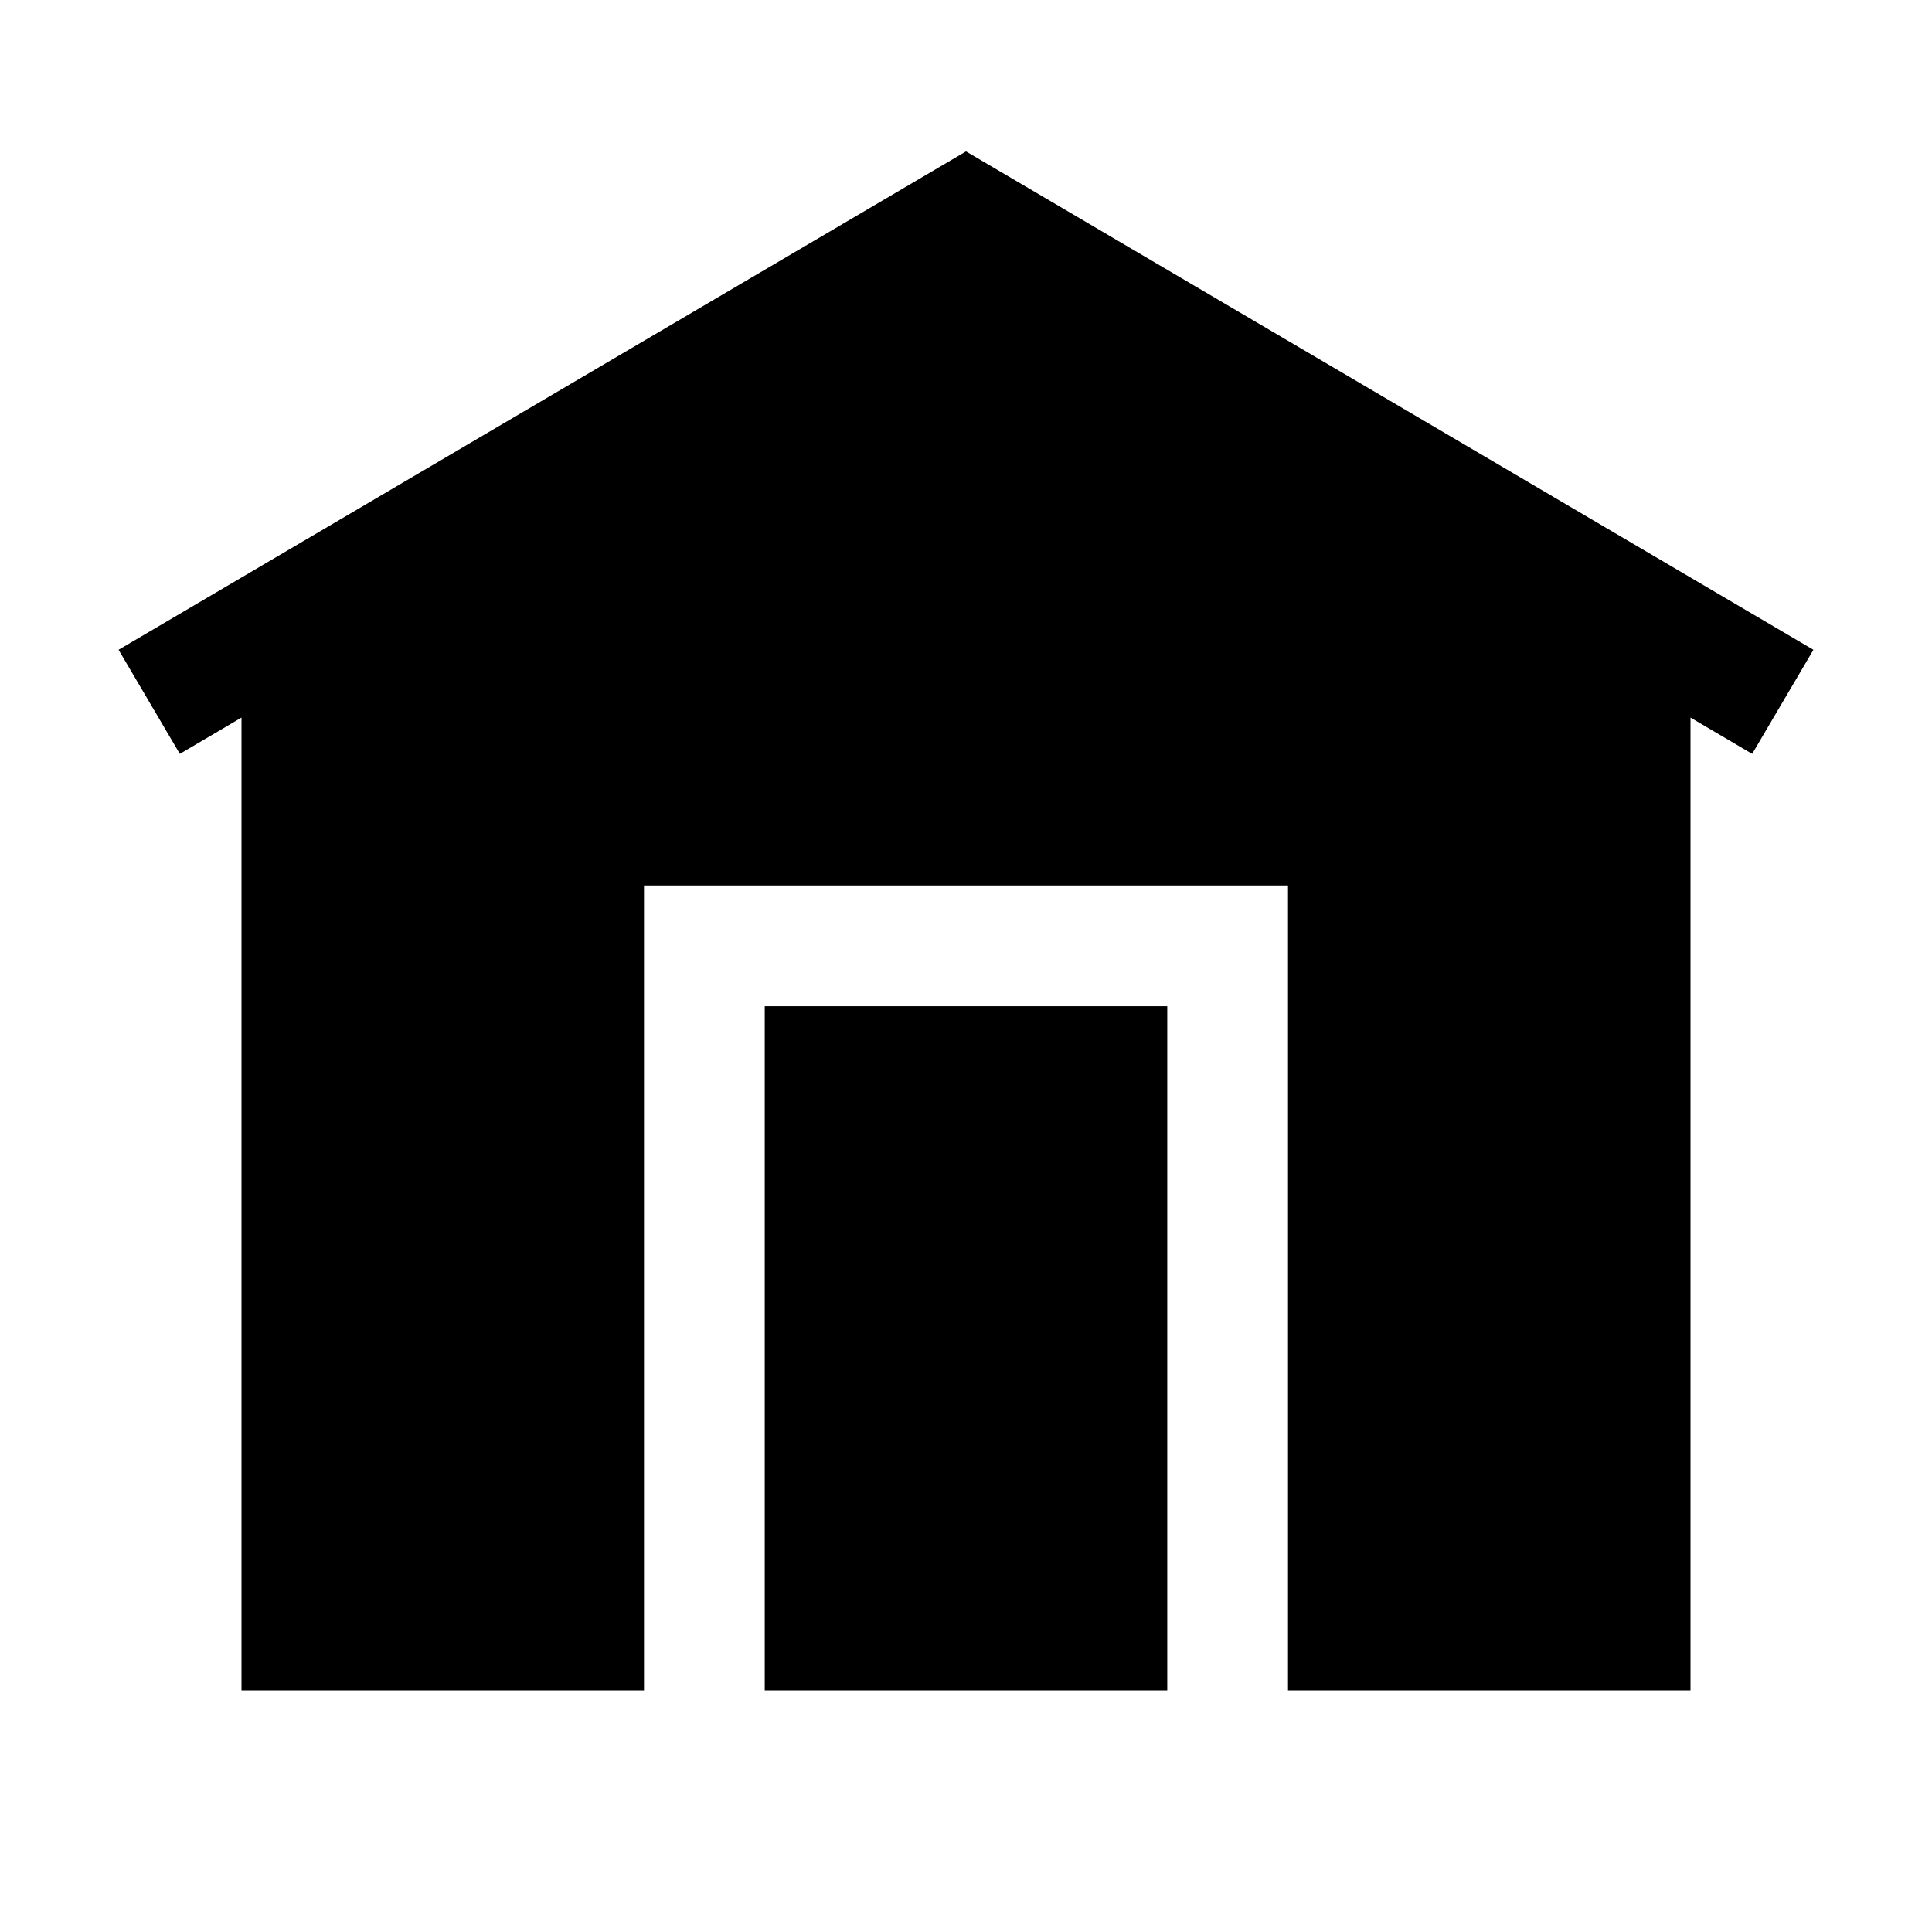 <svg xmlns="http://www.w3.org/2000/svg"  viewBox="0 0 24 24" width="64px" height="64px"><path d="M 12 1.881 L 1.473 8.072 L 2.234 9.365 L 3 8.914 L 3 21 L 8 21 L 8 11 L 16 11 L 16 21 L 21 21 L 21 8.914 L 21.766 9.365 L 22.527 8.072 L 12 1.881 z M 9.5 12.5 L 9.5 21 L 14.5 21 L 14.5 12.5 L 9.5 12.5 z"/></svg>